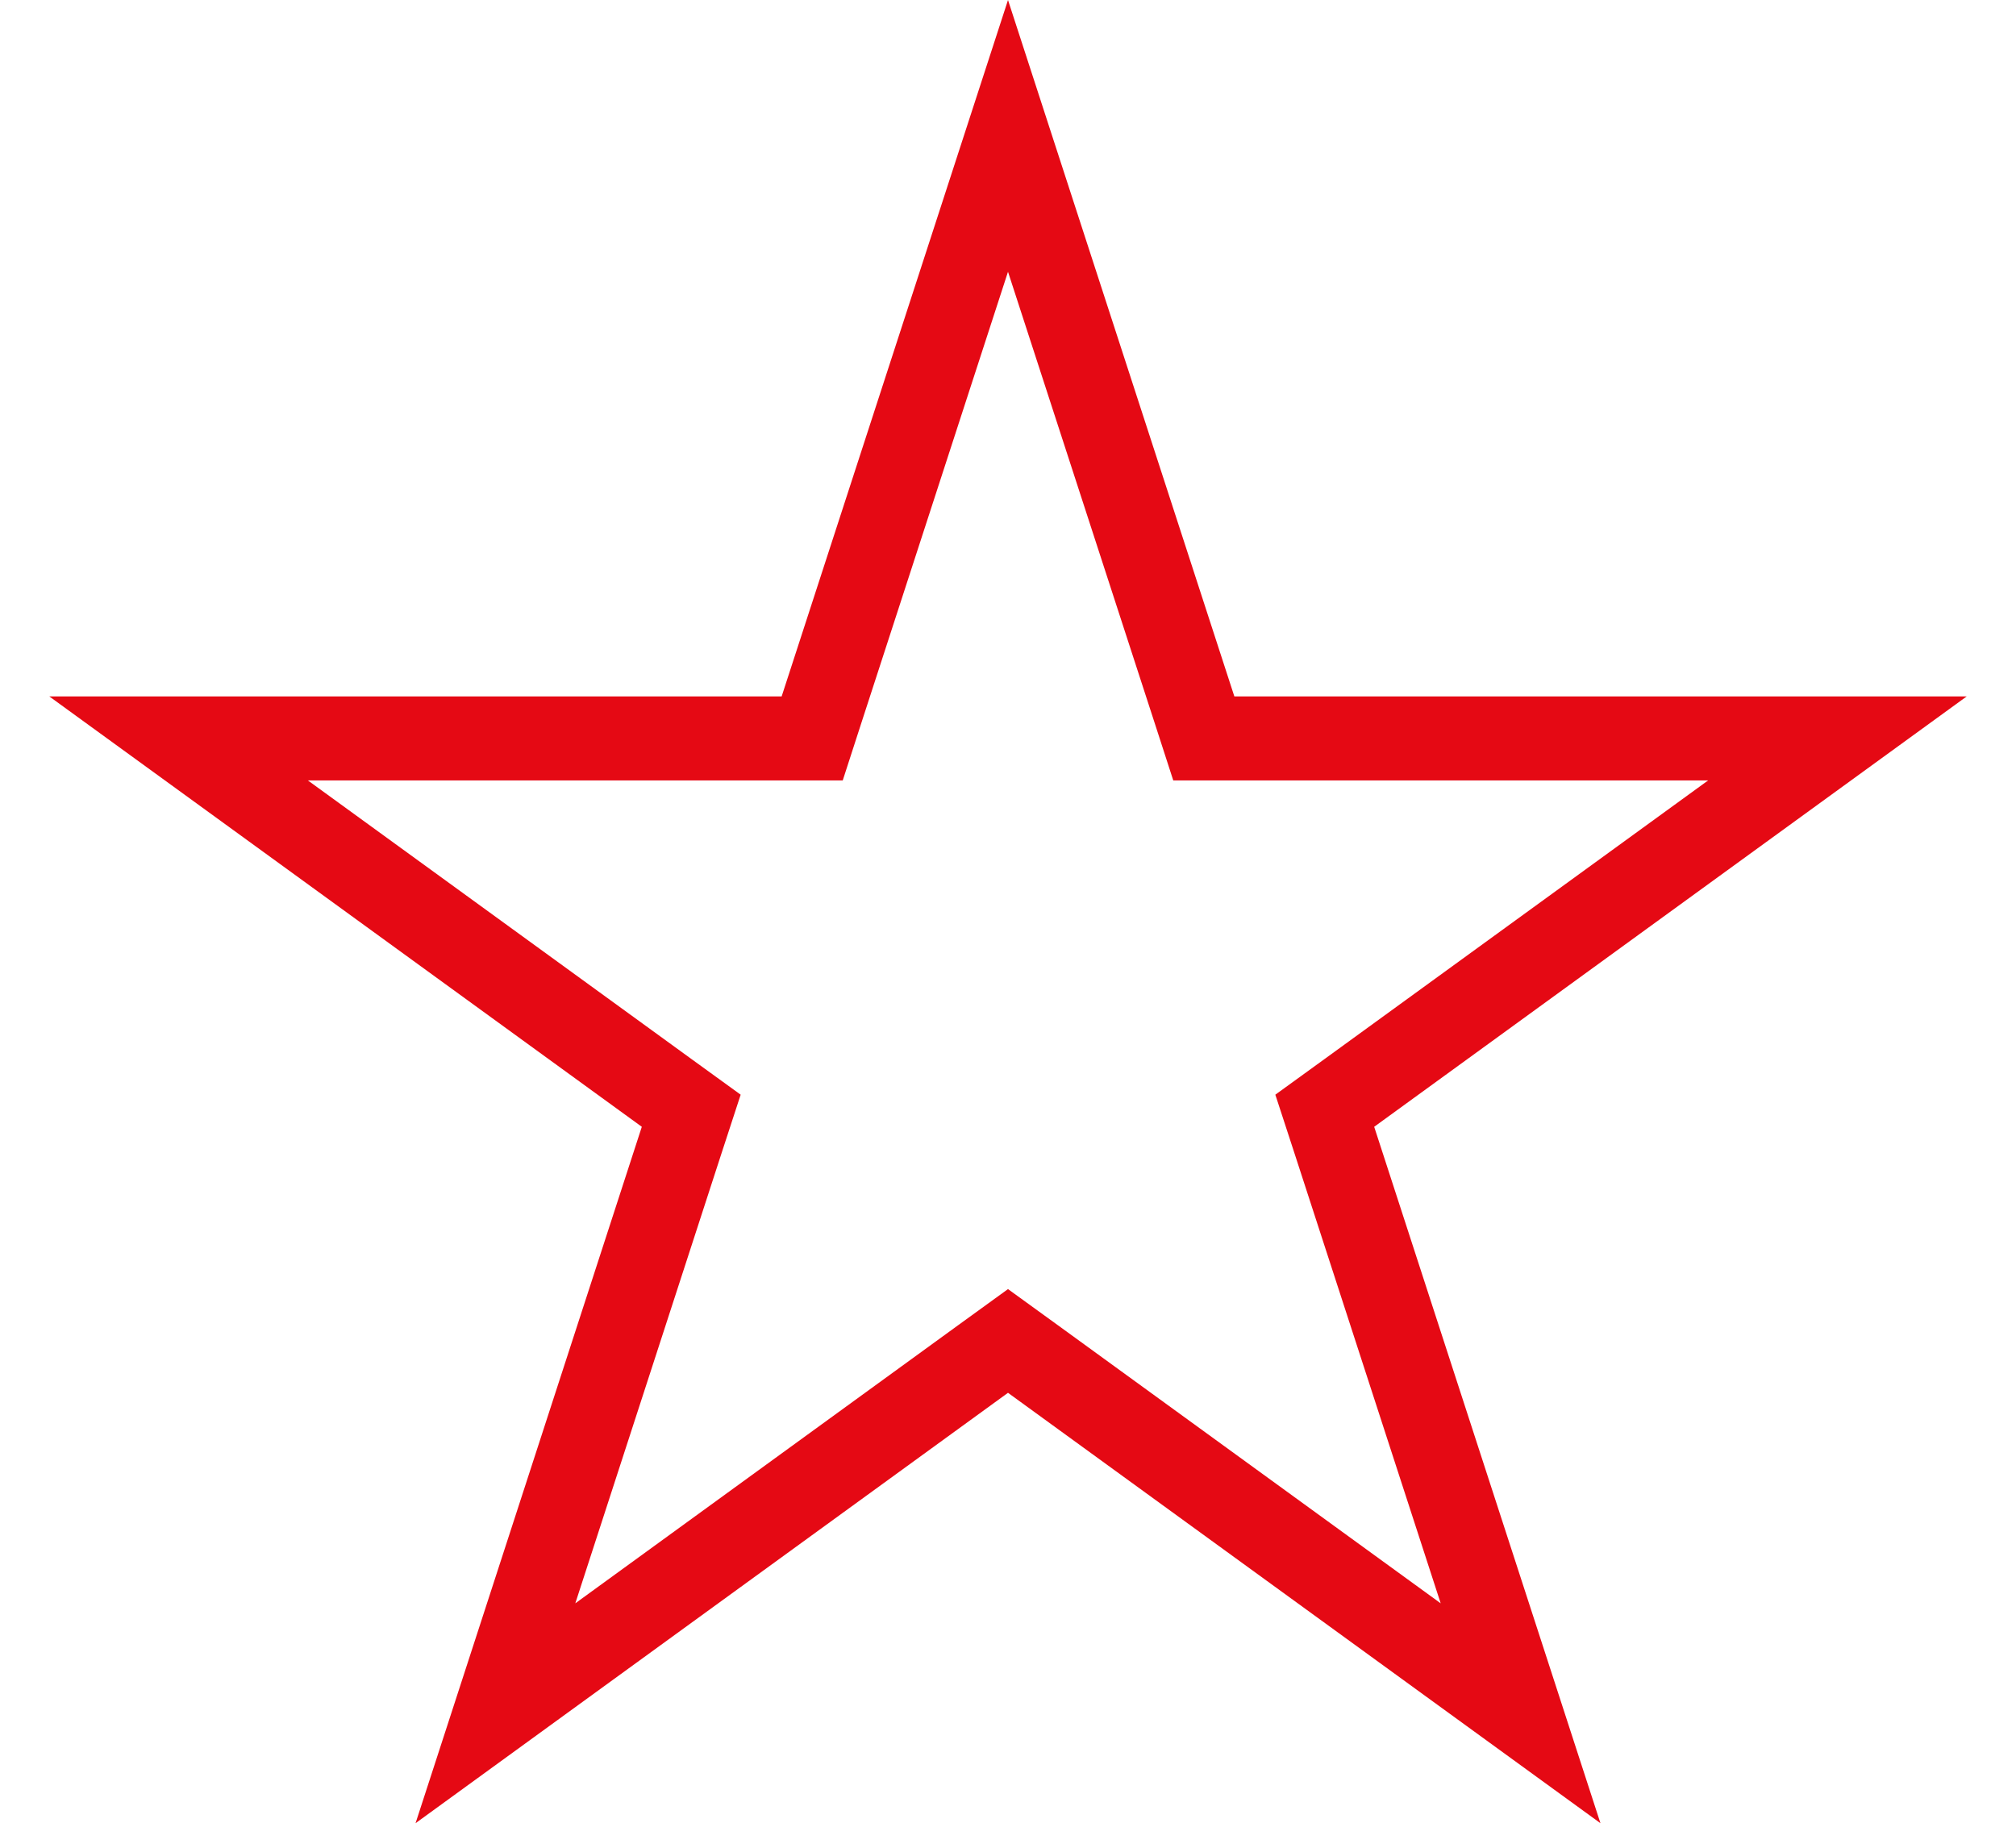 <svg width="24" height="22" viewBox="0 0 24 22" fill="none" xmlns="http://www.w3.org/2000/svg">
<path d="M12 1.618L14.219 8.446L14.331 8.792H14.694H21.874L16.065 13.012L15.771 13.225L15.884 13.571L18.102 20.399L12.294 16.179L12 15.966L11.706 16.179L5.898 20.399L8.116 13.571L8.229 13.225L7.935 13.012L2.126 8.792H9.306H9.669L9.781 8.446L12 1.618Z" stroke="#E50914"/>
</svg>
